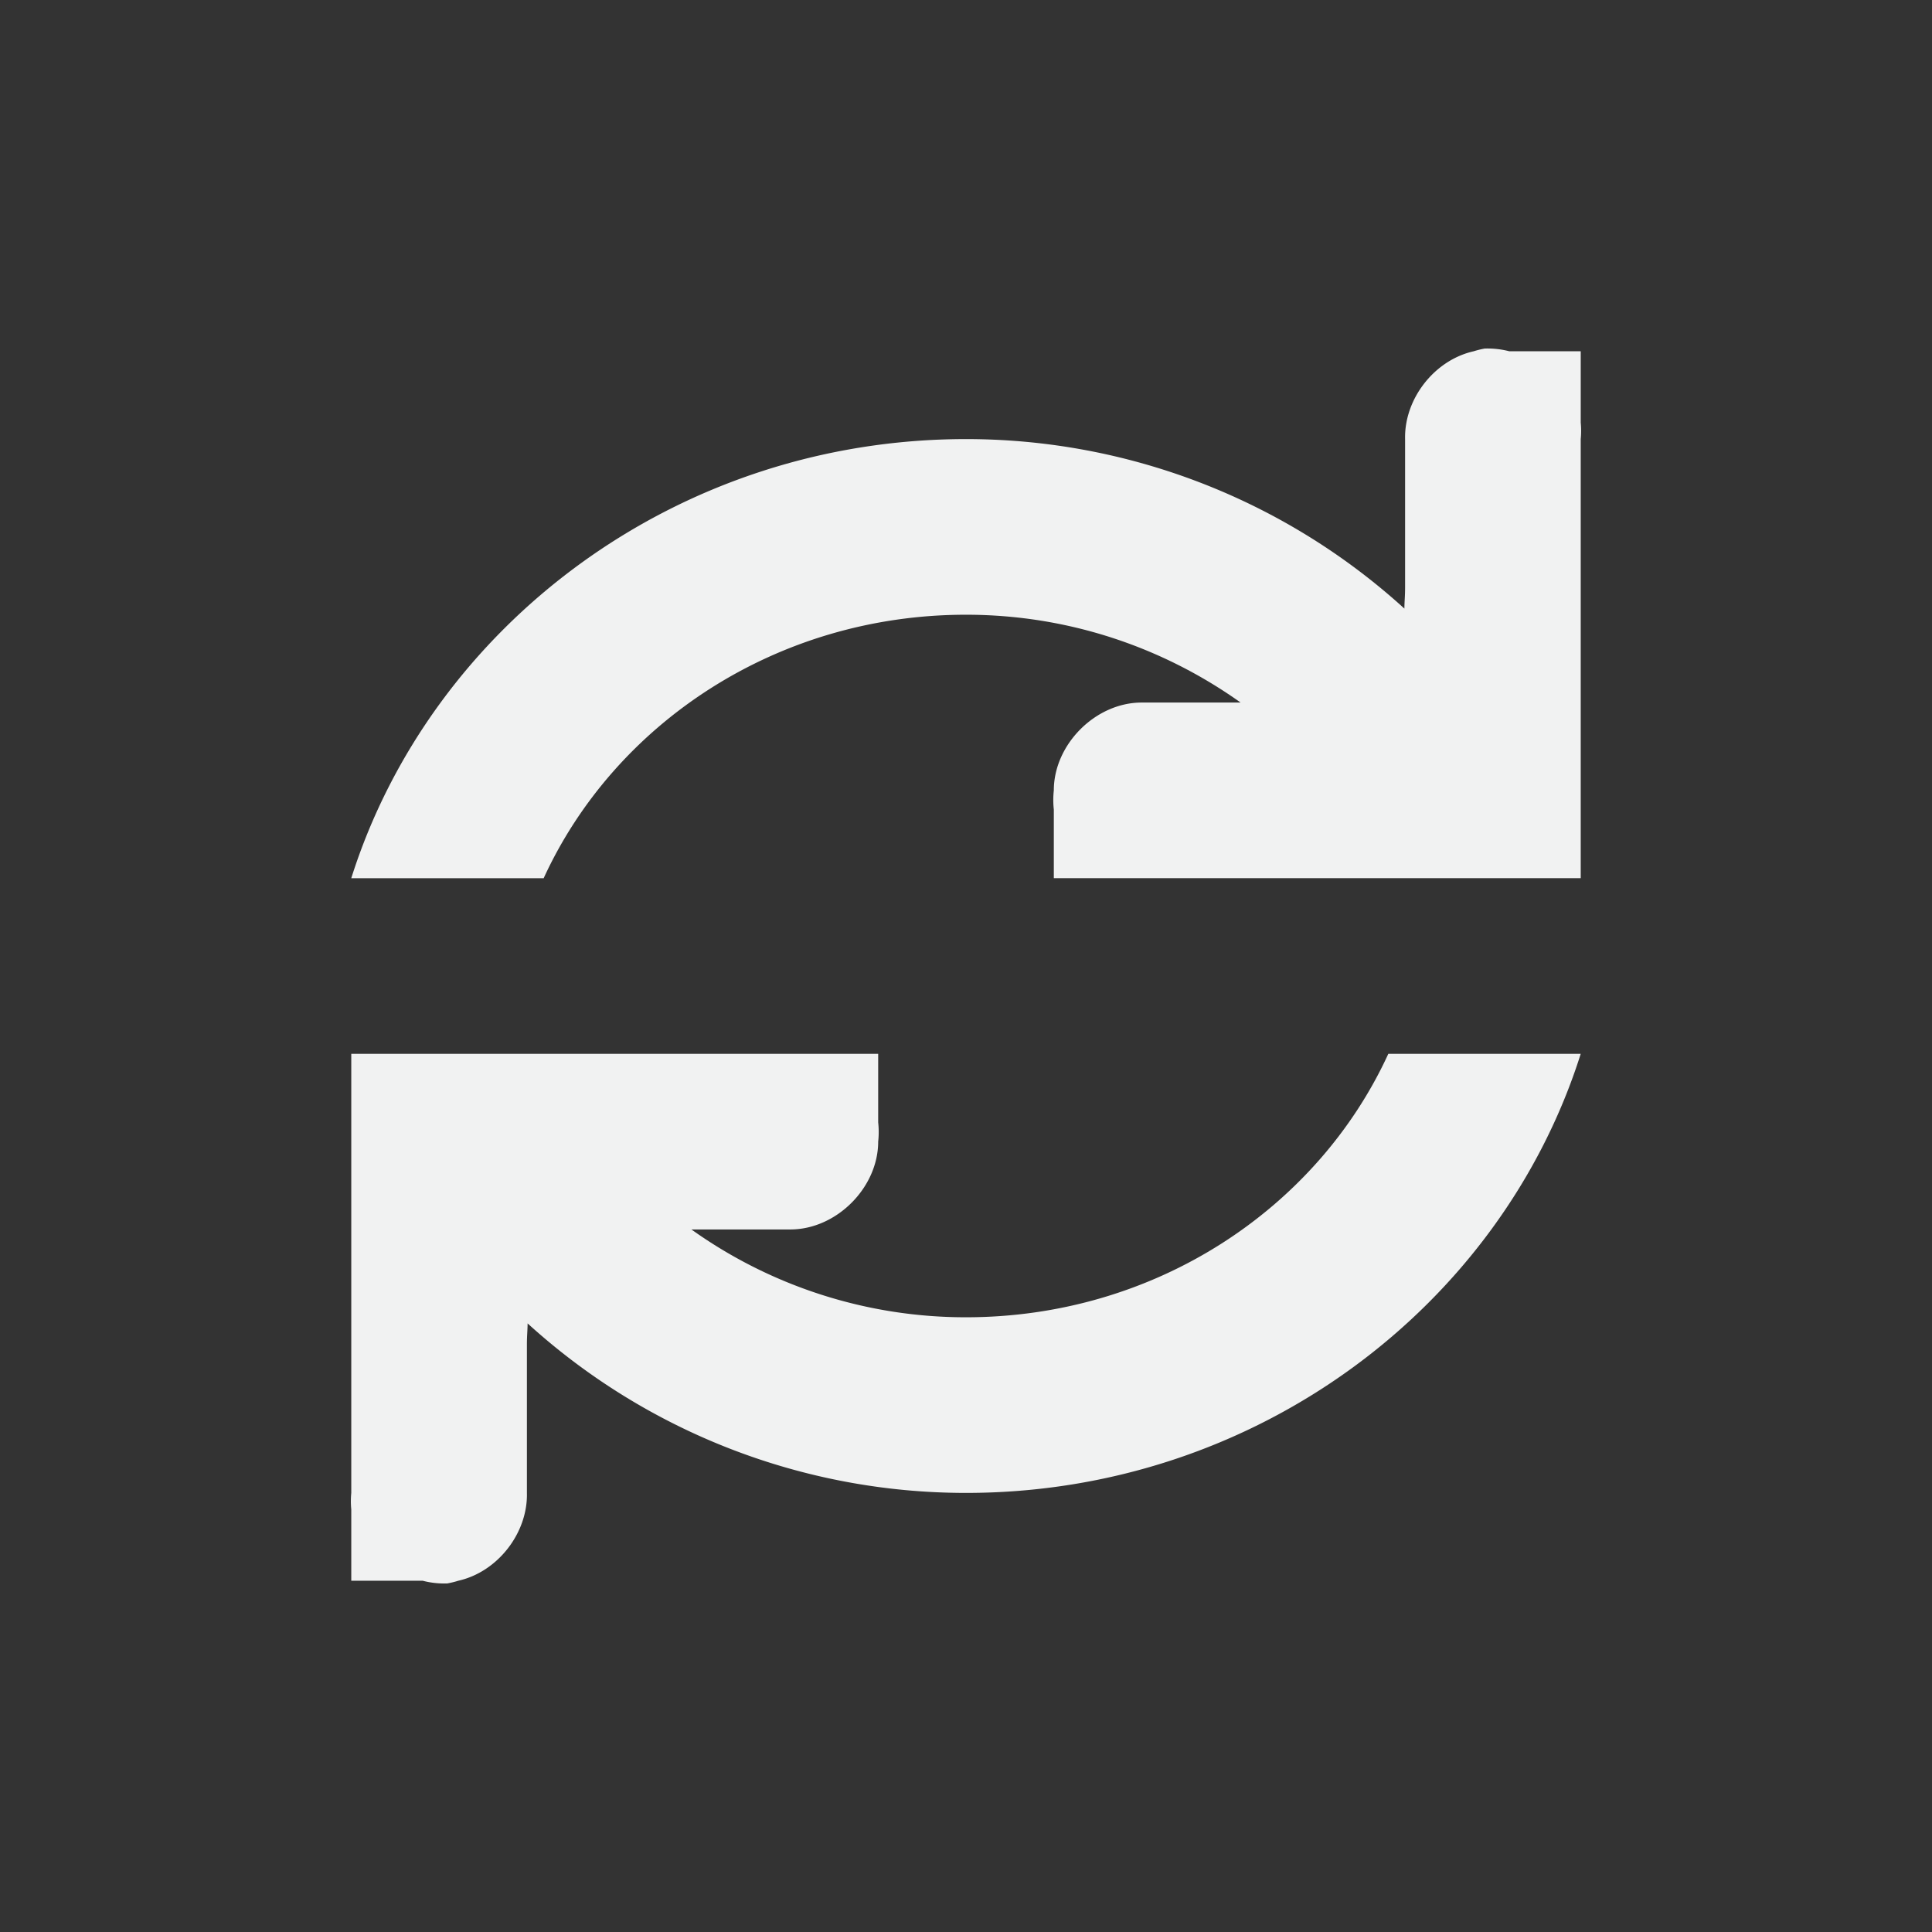 <?xml version="1.0" encoding="UTF-8"?>
<svg version="1.1" viewBox="-3 -3 22 22" xmlns="http://www.w3.org/2000/svg">
<rect x="-3" y="-3" width="22" height="22" fill="#333333" stroke="none"/>
<g color="#f1f2f2" font-family="Sans" font-weight="400">
<path d="m13.906 0.969a1.048 1.048 0 0 0-0.125 0.031c-0.447 0.1-0.792 0.542-0.781 1v1.688c0 0.104-7e-3 0.153-8e-3 0.242a7.416 7.416 0 0 0-4.992-1.93c-3.3 0-6.091 2.126-7 5h2.191c0.81-1.765 2.657-3 4.809-3 1.176 0 2.253 0.378 3.127 1h-1.127c-0.524 0-1 0.476-1 1a1 1 0 0 0 0 0.219v0.781h6v-5a0.979 0.979 0 0 0 0-0.188v-0.812h-0.813a1.002 1.002 0 0 0-0.28-0.031zm-12.906 8.031v5a0.979 0.979 0 0 0 0 0.188v0.812h0.813c0.091 0.024 0.186 0.034 0.28 0.031 0.043-8e-3 0.085-0.018 0.126-0.031 0.447-0.1 0.792-0.542 0.781-1v-1.688c0-0.104 7e-3 -0.153 8e-3 -0.242a7.416 7.416 0 0 0 4.992 1.93c3.3 0 6.091-2.126 7-5h-2.191c-0.81 1.765-2.657 3-4.809 3a5.374 5.374 0 0 1-3.127-1h1.127c0.524 0 1-0.476 1-1a1 1 0 0 0 0-0.219v-0.781h-6z" fill="#f1f2f2" overflow="visible" style="text-decoration-line:none;text-indent:0;text-transform:none"/>
</g>
</svg>
